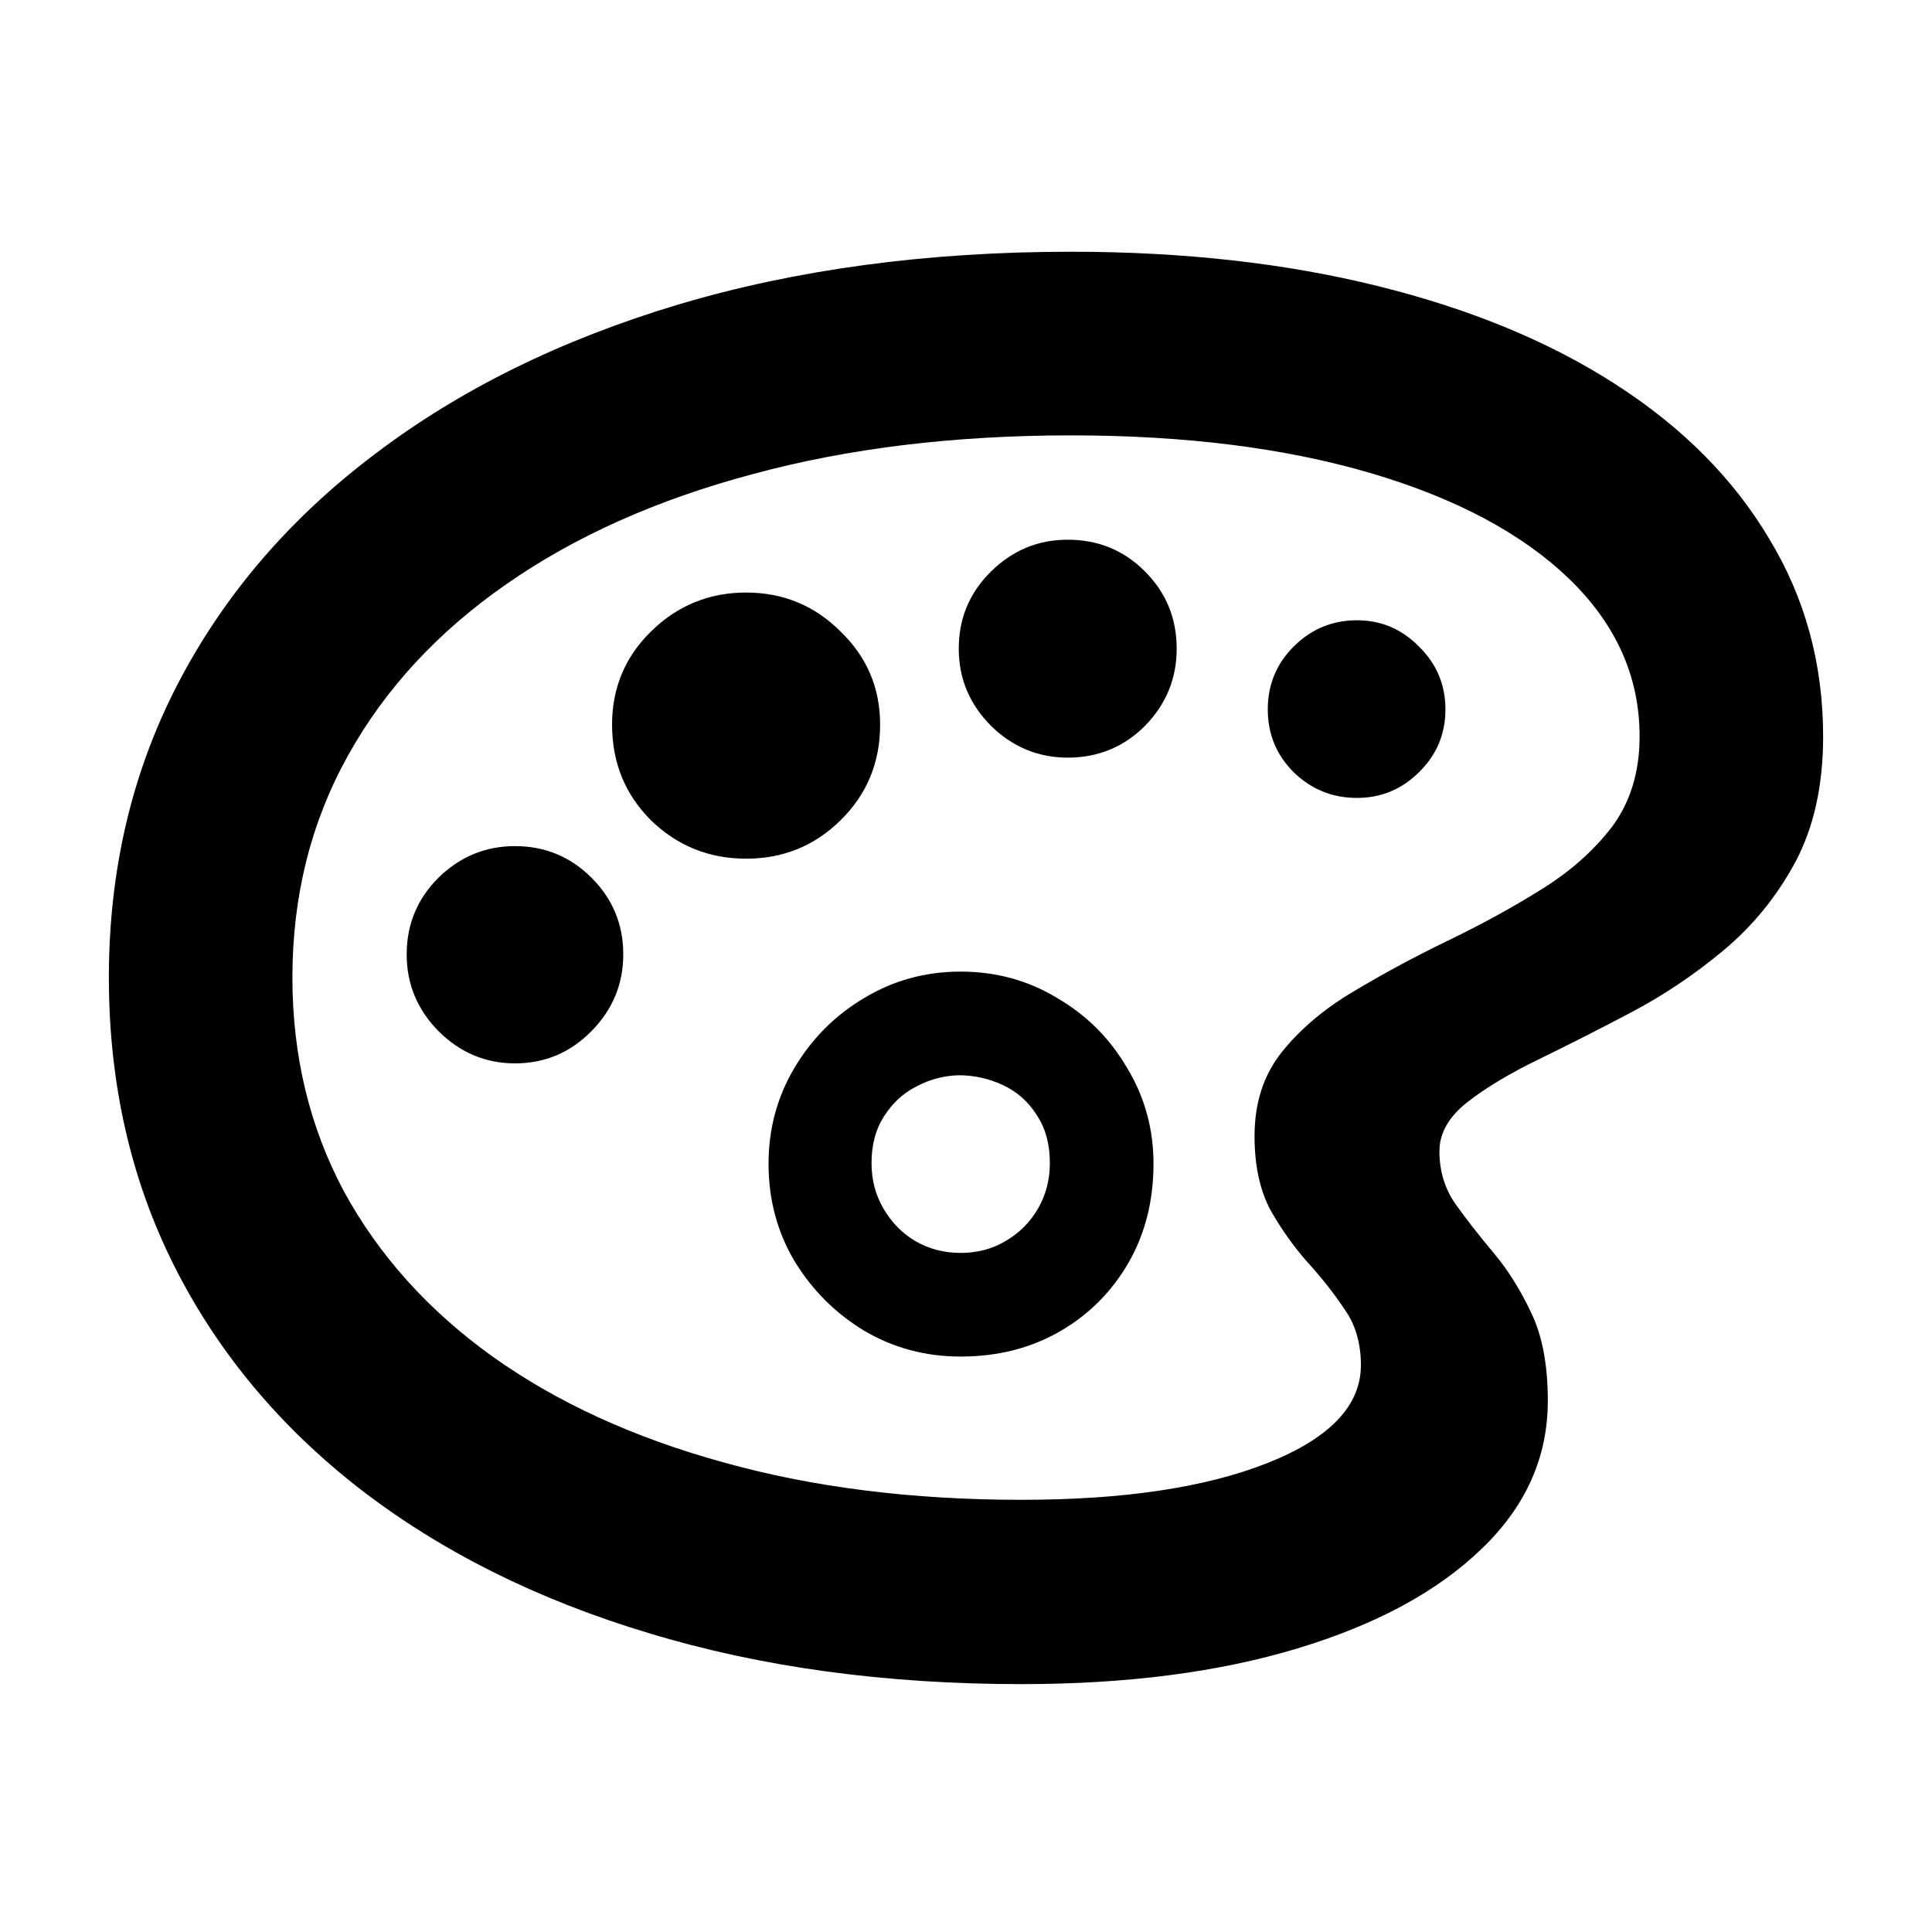 <svg width="20" height="20" viewBox="0 0 20 20" fill="none" xmlns="http://www.w3.org/2000/svg">
<path d="M10.574 17.434C11.663 17.434 12.616 17.311 13.432 17.064C14.247 16.818 14.883 16.474 15.339 16.032C15.795 15.595 16.023 15.084 16.023 14.501C16.023 14.132 15.966 13.829 15.852 13.592C15.738 13.35 15.608 13.143 15.462 12.97C15.316 12.796 15.186 12.63 15.072 12.471C14.958 12.311 14.901 12.127 14.901 11.917C14.901 11.73 14.997 11.562 15.188 11.411C15.38 11.261 15.626 11.113 15.927 10.967C16.227 10.821 16.547 10.659 16.884 10.481C17.221 10.304 17.54 10.089 17.841 9.839C18.146 9.584 18.395 9.278 18.586 8.923C18.777 8.563 18.873 8.13 18.873 7.624C18.873 6.872 18.686 6.188 18.312 5.573C17.943 4.953 17.415 4.423 16.727 3.98C16.043 3.538 15.223 3.199 14.266 2.962C13.313 2.725 12.254 2.606 11.087 2.606C9.597 2.606 8.241 2.789 7.02 3.153C5.803 3.518 4.755 4.035 3.875 4.705C2.995 5.37 2.316 6.163 1.838 7.084C1.364 8 1.127 9.012 1.127 10.119C1.127 11.213 1.353 12.209 1.804 13.106C2.255 14 2.897 14.77 3.731 15.417C4.57 16.064 5.566 16.561 6.719 16.907C7.876 17.258 9.161 17.434 10.574 17.434ZM10.574 15.526C9.439 15.526 8.41 15.396 7.484 15.137C6.559 14.882 5.764 14.517 5.099 14.043C4.433 13.565 3.921 12.995 3.561 12.334C3.205 11.669 3.027 10.93 3.027 10.119C3.027 9.276 3.219 8.51 3.602 7.822C3.984 7.134 4.529 6.544 5.235 6.052C5.946 5.555 6.796 5.174 7.785 4.91C8.774 4.641 9.875 4.507 11.087 4.507C12.267 4.507 13.3 4.637 14.184 4.896C15.068 5.156 15.754 5.521 16.241 5.99C16.729 6.46 16.973 7.004 16.973 7.624C16.973 7.993 16.877 8.305 16.686 8.561C16.494 8.811 16.246 9.03 15.94 9.217C15.64 9.404 15.318 9.579 14.977 9.743C14.639 9.907 14.318 10.08 14.013 10.263C13.712 10.44 13.466 10.648 13.274 10.885C13.083 11.122 12.987 11.413 12.987 11.76C12.987 12.065 13.042 12.32 13.151 12.525C13.265 12.726 13.393 12.906 13.534 13.065C13.68 13.225 13.808 13.387 13.917 13.551C14.031 13.71 14.088 13.904 14.088 14.132C14.088 14.551 13.767 14.888 13.124 15.144C12.481 15.399 11.632 15.526 10.574 15.526ZM9.945 14.043C10.328 14.043 10.67 13.956 10.971 13.783C11.271 13.61 11.508 13.373 11.682 13.072C11.855 12.771 11.941 12.43 11.941 12.047C11.941 11.687 11.85 11.356 11.668 11.056C11.49 10.75 11.249 10.509 10.943 10.331C10.643 10.149 10.31 10.058 9.945 10.058C9.581 10.058 9.248 10.149 8.947 10.331C8.646 10.509 8.405 10.75 8.223 11.056C8.045 11.356 7.956 11.687 7.956 12.047C7.956 12.416 8.045 12.751 8.223 13.052C8.405 13.352 8.646 13.594 8.947 13.776C9.248 13.954 9.581 14.043 9.945 14.043ZM9.945 12.97C9.772 12.97 9.615 12.929 9.474 12.847C9.337 12.765 9.228 12.653 9.146 12.512C9.063 12.37 9.022 12.213 9.022 12.04C9.022 11.849 9.066 11.687 9.152 11.555C9.239 11.418 9.351 11.315 9.487 11.247C9.624 11.174 9.77 11.135 9.925 11.131C10.084 11.131 10.237 11.165 10.383 11.233C10.529 11.302 10.645 11.404 10.731 11.541C10.823 11.678 10.868 11.844 10.868 12.04C10.868 12.213 10.827 12.37 10.745 12.512C10.663 12.653 10.551 12.765 10.41 12.847C10.273 12.929 10.118 12.97 9.945 12.97ZM5.331 11.008C5.641 11.008 5.905 10.896 6.124 10.673C6.343 10.45 6.452 10.185 6.452 9.88C6.452 9.57 6.343 9.306 6.124 9.087C5.905 8.868 5.641 8.759 5.331 8.759C5.026 8.759 4.761 8.868 4.538 9.087C4.319 9.306 4.21 9.57 4.21 9.88C4.21 10.185 4.319 10.45 4.538 10.673C4.761 10.896 5.026 11.008 5.331 11.008ZM7.724 8.889C8.106 8.889 8.432 8.757 8.701 8.492C8.975 8.223 9.111 7.893 9.111 7.501C9.111 7.123 8.975 6.801 8.701 6.537C8.432 6.268 8.106 6.134 7.724 6.134C7.341 6.134 7.013 6.268 6.739 6.537C6.47 6.801 6.336 7.123 6.336 7.501C6.336 7.893 6.47 8.223 6.739 8.492C7.013 8.757 7.341 8.889 7.724 8.889ZM11.053 7.843C11.367 7.843 11.634 7.733 11.852 7.515C12.071 7.291 12.181 7.025 12.181 6.715C12.181 6.4 12.071 6.134 11.852 5.915C11.634 5.696 11.367 5.587 11.053 5.587C10.747 5.587 10.483 5.696 10.26 5.915C10.037 6.134 9.925 6.4 9.925 6.715C9.925 7.025 10.037 7.291 10.26 7.515C10.483 7.733 10.747 7.843 11.053 7.843ZM14.047 8.26C14.297 8.26 14.512 8.171 14.69 7.993C14.872 7.815 14.963 7.599 14.963 7.344C14.963 7.089 14.872 6.872 14.69 6.694C14.512 6.512 14.297 6.421 14.047 6.421C13.792 6.421 13.573 6.512 13.391 6.694C13.213 6.872 13.124 7.089 13.124 7.344C13.124 7.599 13.213 7.815 13.391 7.993C13.573 8.171 13.792 8.26 14.047 8.26Z" fill="black"/>
</svg>
